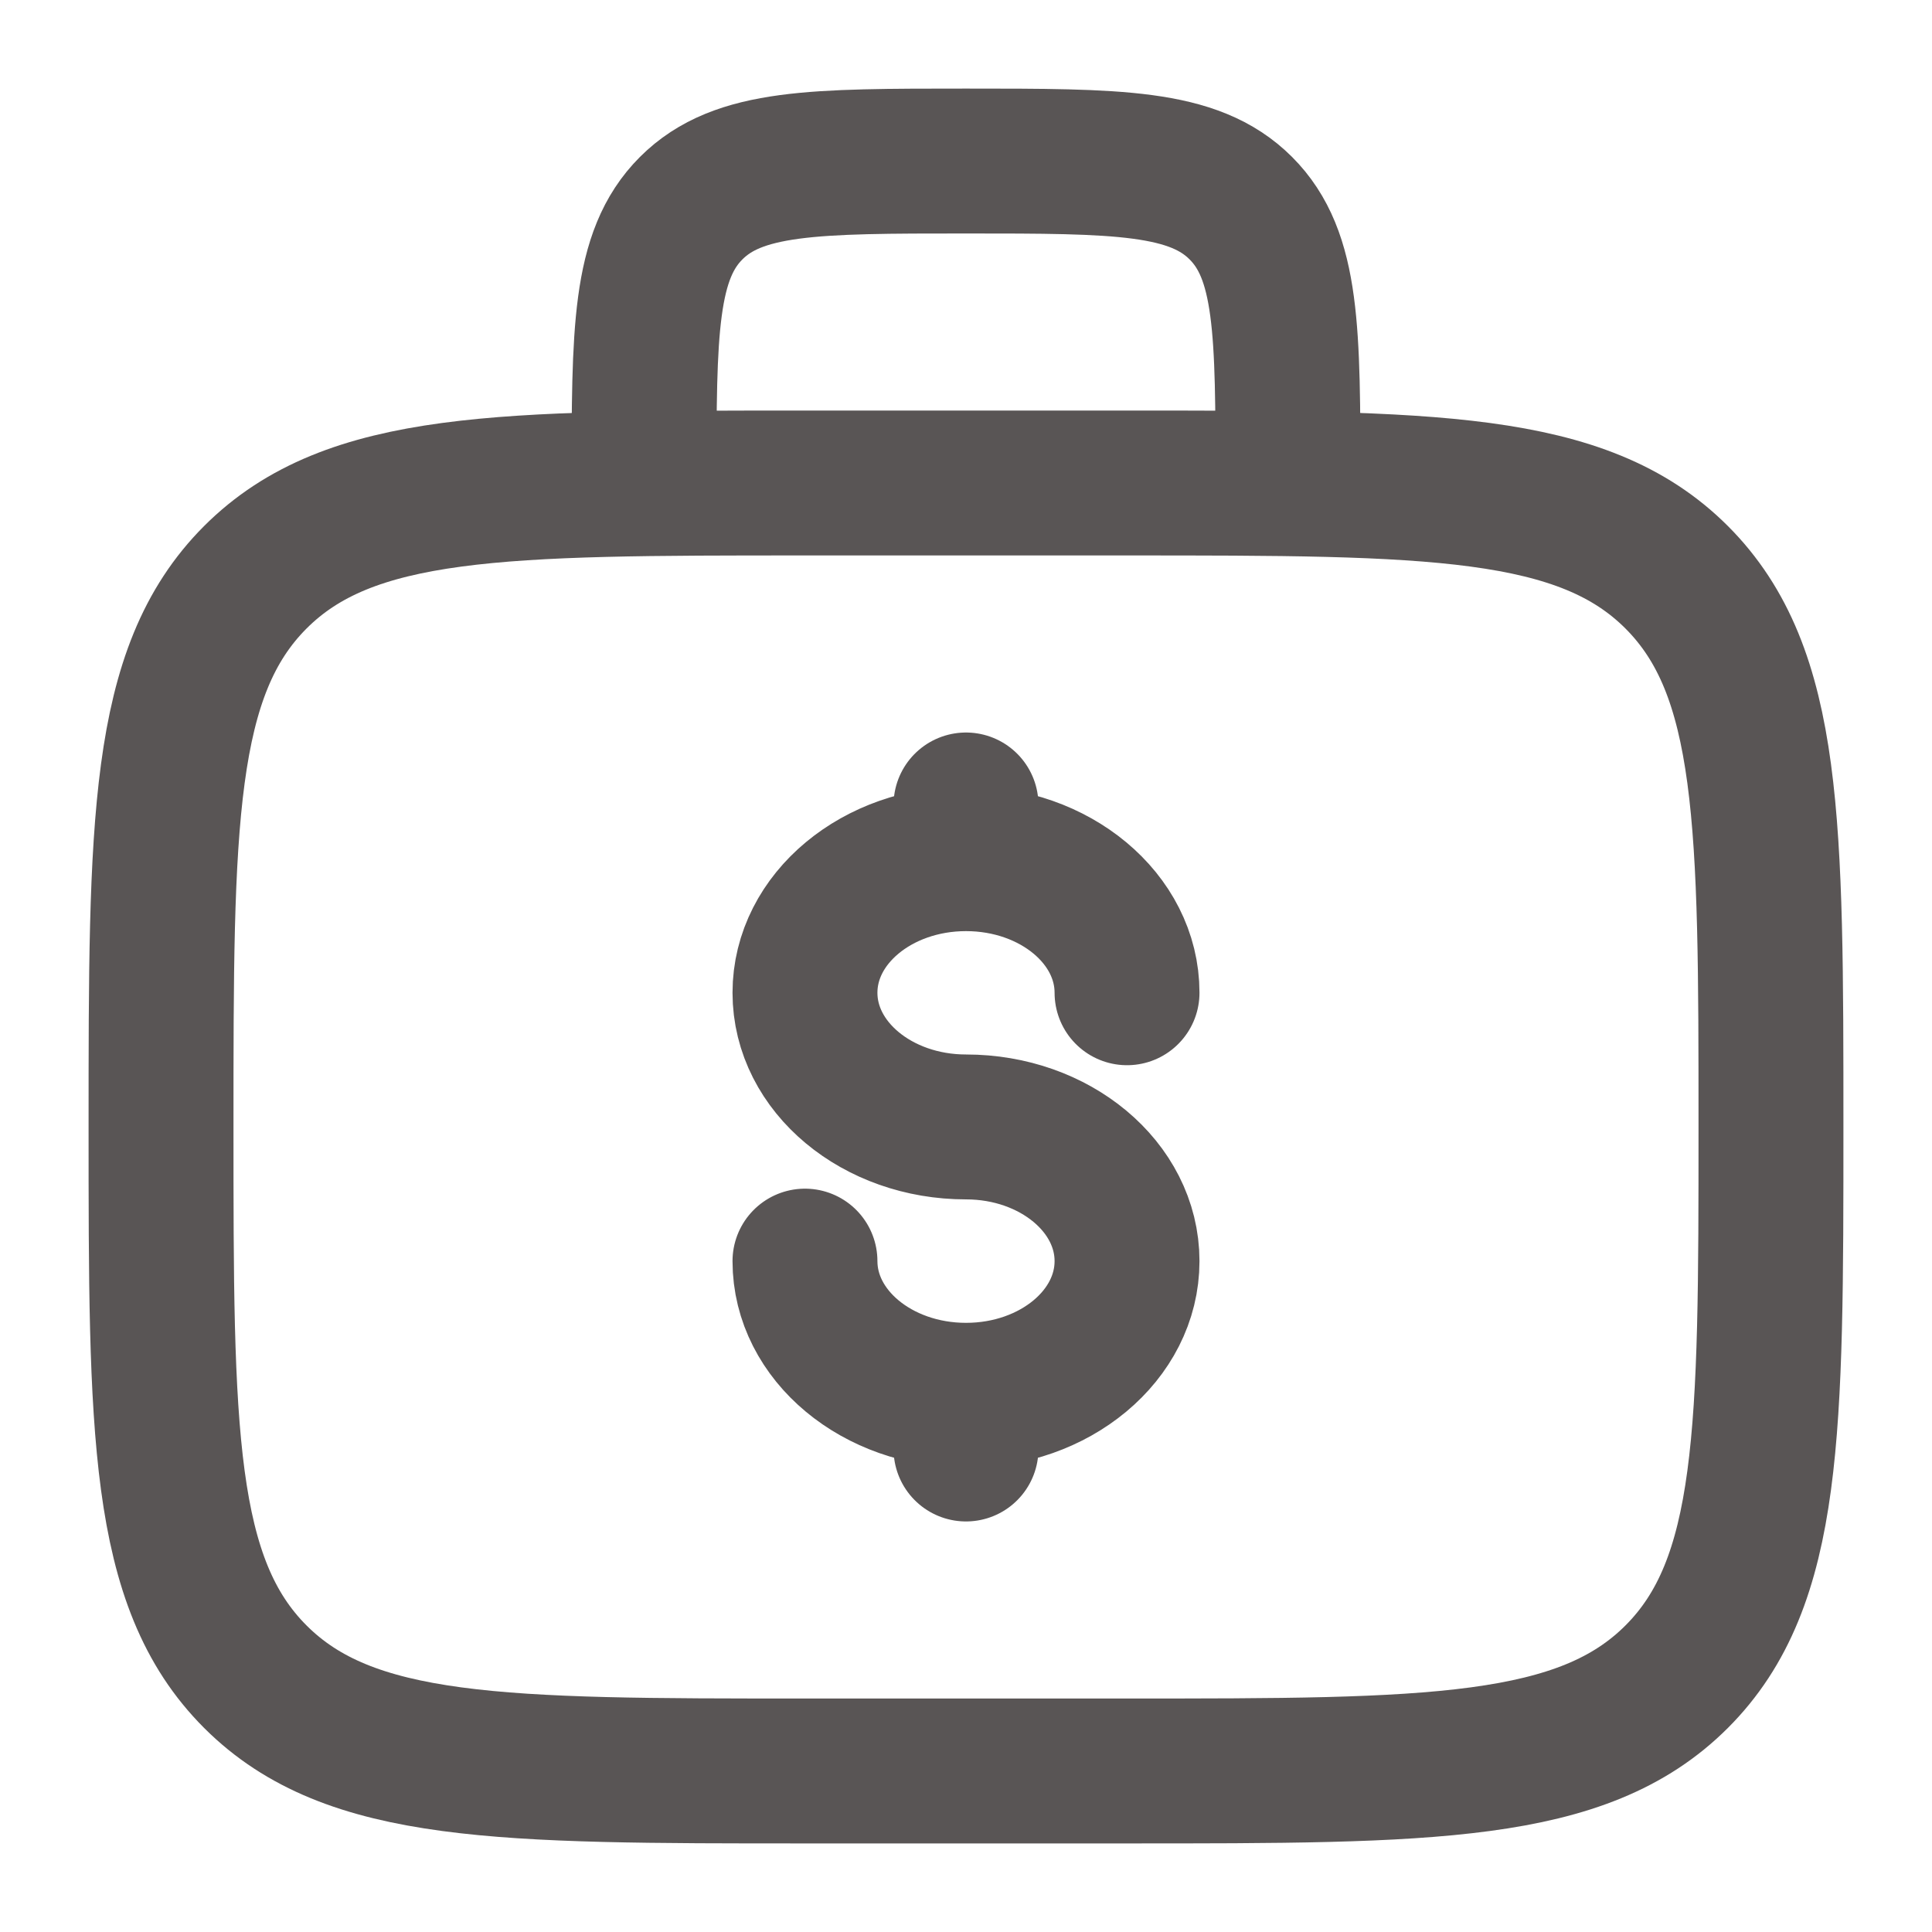 <svg width="20" height="20" viewBox="0 0 20 20" fill="none" xmlns="http://www.w3.org/2000/svg">
<g clip-path="url(#clip0_401_5475)">
<path d="M1.667 11.667C1.667 8.524 1.667 6.953 2.643 5.976C3.619 5 5.191 5 8.333 5H11.667C14.809 5 16.381 5 17.357 5.976C18.333 6.953 18.333 8.524 18.333 11.667C18.333 14.809 18.333 16.381 17.357 17.357C16.381 18.333 14.809 18.333 11.667 18.333H8.333C5.191 18.333 3.619 18.333 2.643 17.357C1.667 16.381 1.667 14.809 1.667 11.667Z" stroke="#595555" stroke-width="1.5"/>
<path d="M13.333 5C13.333 3.429 13.333 2.643 12.845 2.155C12.357 1.667 11.571 1.667 10 1.667C8.429 1.667 7.643 1.667 7.155 2.155C6.667 2.643 6.667 3.429 6.667 5" stroke="#595555" stroke-width="1.5"/>
<path d="M10 14.444C10.921 14.444 11.667 13.822 11.667 13.055C11.667 12.288 10.921 11.666 10 11.666C9.08 11.666 8.333 11.044 8.333 10.277C8.333 9.51 9.08 8.889 10 8.889M10 14.444C9.08 14.444 8.333 13.822 8.333 13.055M10 14.444V15M10 8.889V8.333M10 8.889C10.921 8.889 11.667 9.51 11.667 10.277" stroke="#595555" stroke-width="1.5" stroke-linecap="round"/>
</g>
<defs>
<clipPath id="clip0_401_5475">
<rect width="20" height="20" fill="white"/>
</clipPath>
</defs>
</svg>
